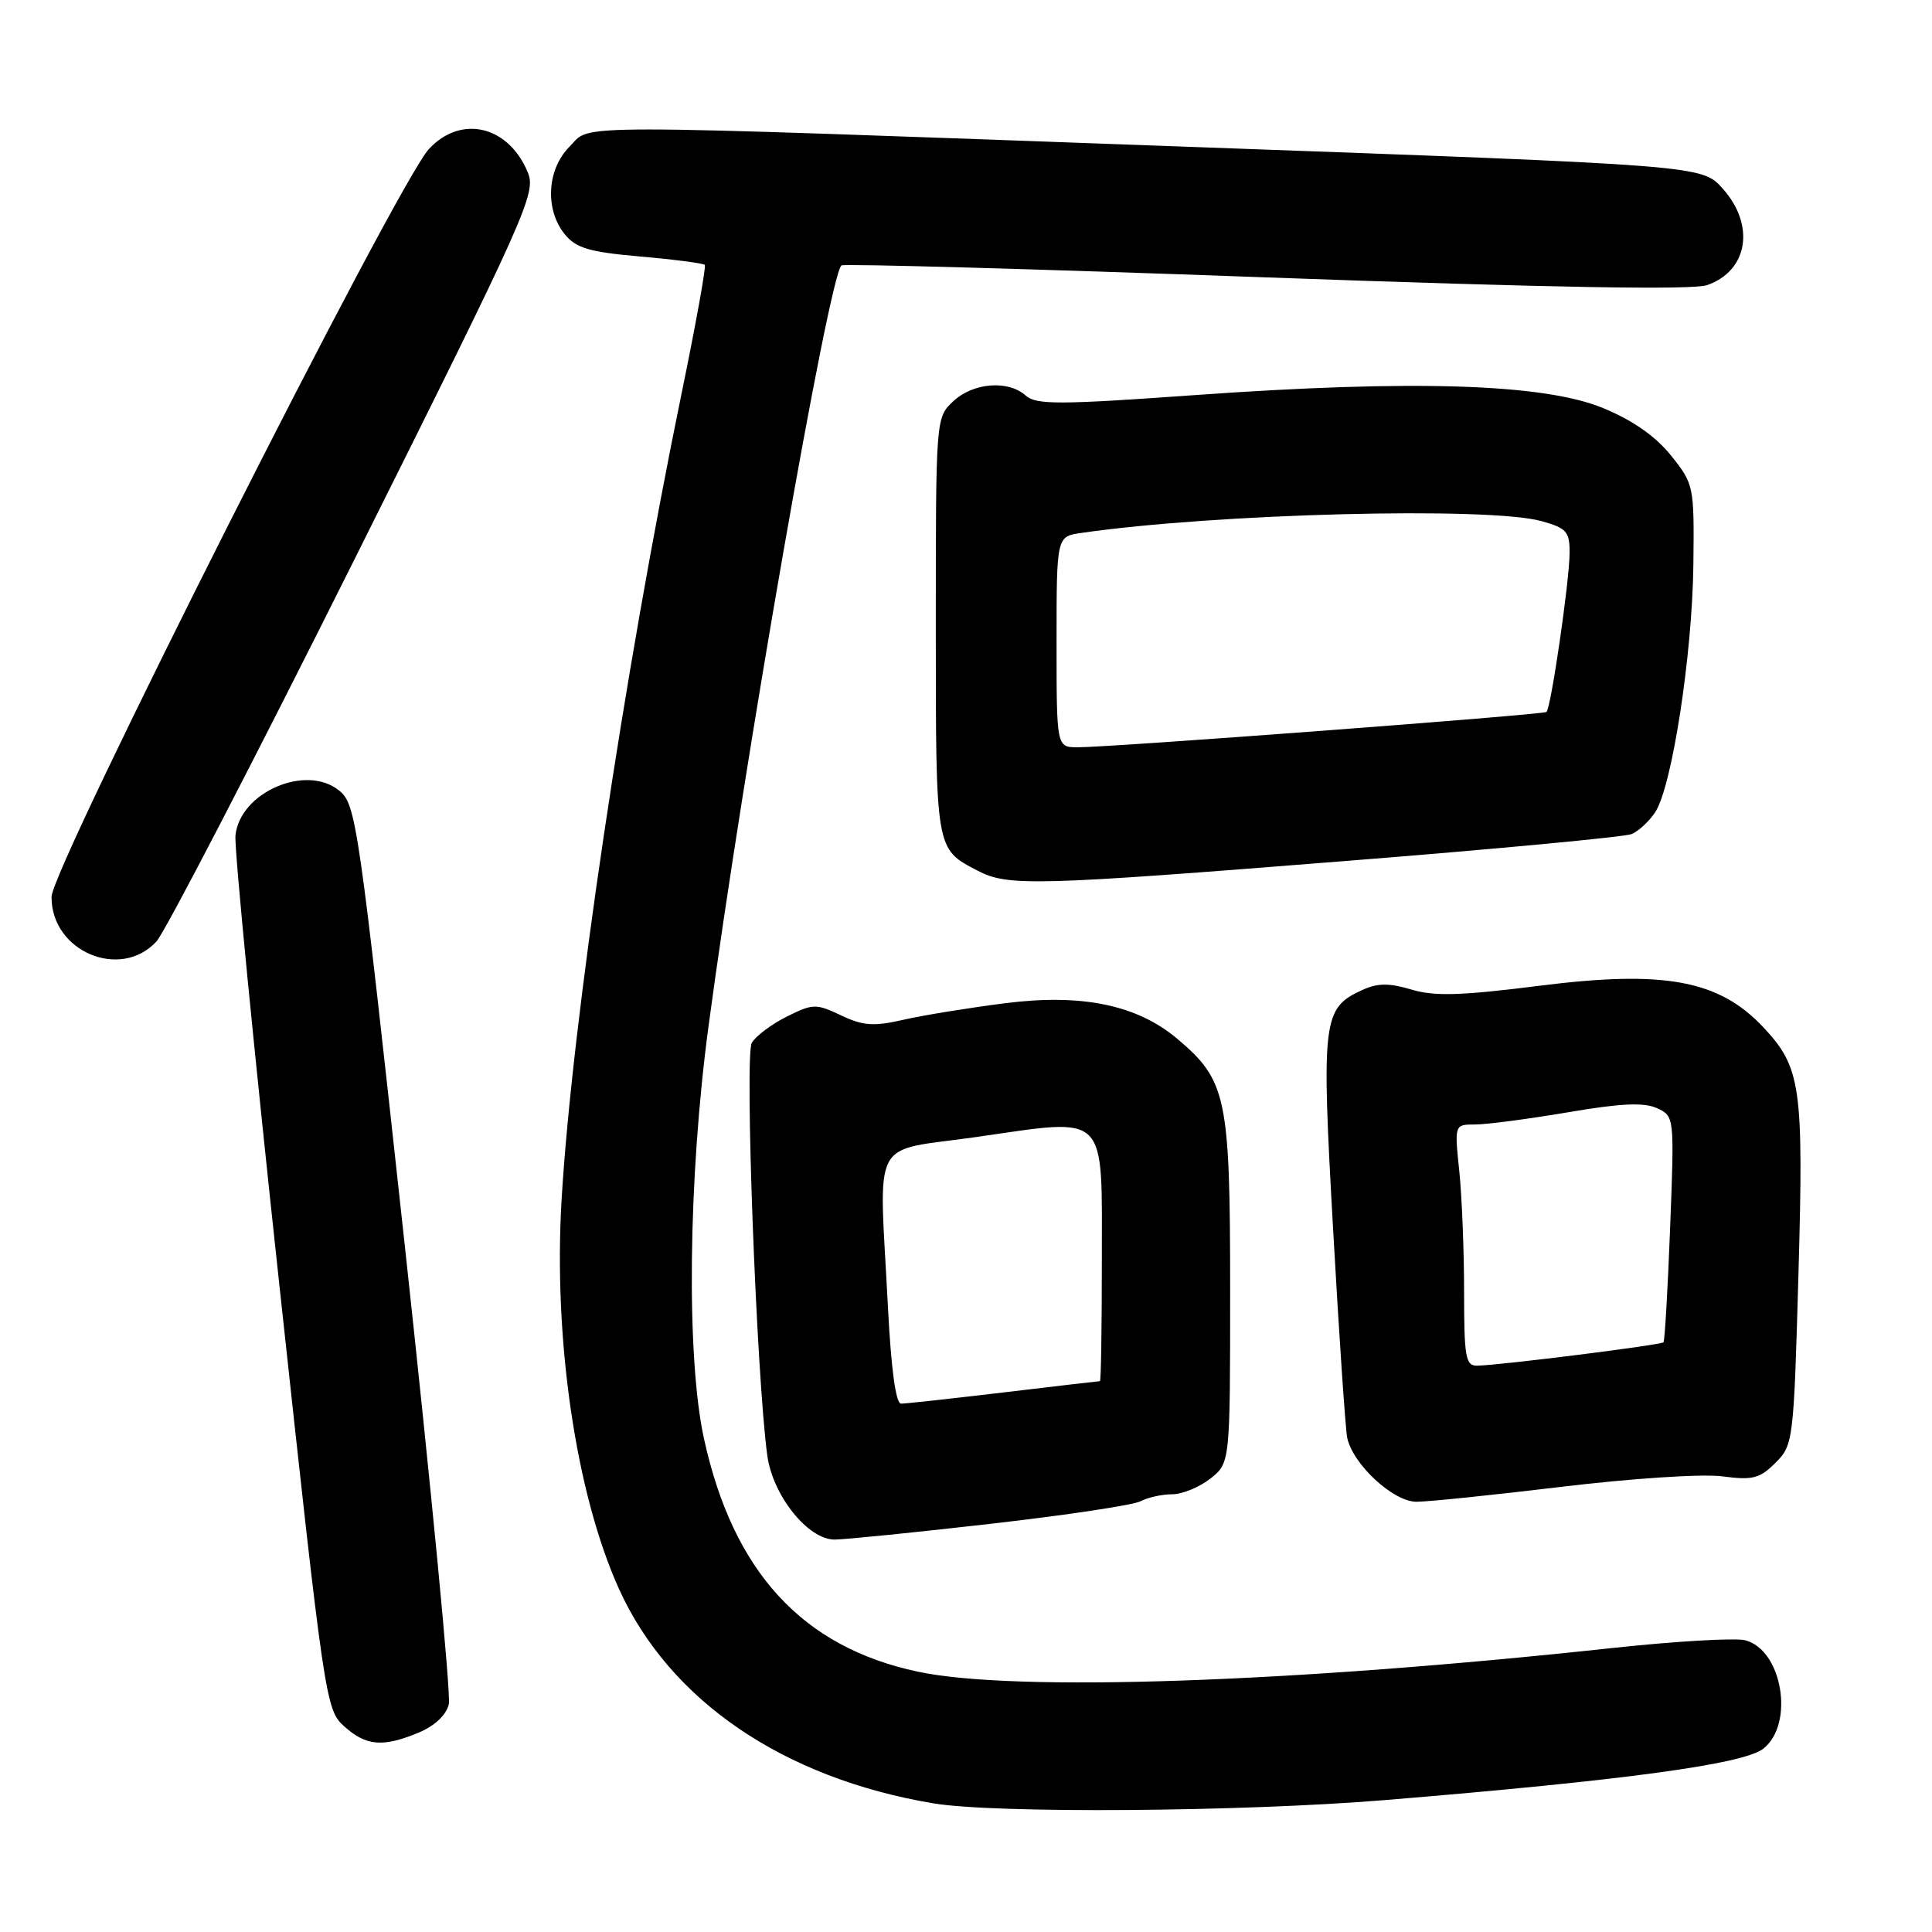 <?xml version="1.0" encoding="UTF-8" standalone="no"?>
<!DOCTYPE svg PUBLIC "-//W3C//DTD SVG 1.1//EN" "http://www.w3.org/Graphics/SVG/1.1/DTD/svg11.dtd" >
<svg xmlns="http://www.w3.org/2000/svg" xmlns:xlink="http://www.w3.org/1999/xlink" version="1.1" viewBox="0 0 256 256">
 <g >
 <path fill="currentColor"
d=" M 183.51 238.52 C 215.31 235.90 231.03 233.76 233.65 231.71 C 237.82 228.42 236.16 218.58 231.23 217.34 C 229.89 217.01 221.98 217.47 213.65 218.37 C 171.16 222.97 134.45 224.23 121.64 221.51 C 106.32 218.27 97.14 208.27 93.28 190.63 C 90.92 179.84 91.18 156.14 93.88 136.00 C 98.53 101.30 109.78 36.89 111.49 35.17 C 111.74 34.93 137.01 35.63 167.65 36.75 C 205.57 38.12 224.27 38.45 226.20 37.78 C 231.64 35.89 232.61 29.82 228.25 24.97 C 225.50 21.91 225.50 21.91 158.00 19.47 C 72.99 16.39 78.52 16.39 75.45 19.45 C 72.47 22.44 72.18 27.76 74.82 31.02 C 76.32 32.88 78.05 33.39 84.84 33.99 C 89.35 34.38 93.20 34.89 93.39 35.10 C 93.58 35.32 92.21 42.92 90.34 52.00 C 82.63 89.51 75.81 135.36 74.41 159.02 C 73.32 177.58 76.32 197.91 82.00 210.50 C 88.69 225.32 103.77 235.61 123.66 238.95 C 131.81 240.32 164.53 240.08 183.51 238.52 Z  M 55.50 229.57 C 57.61 228.68 59.14 227.24 59.47 225.82 C 59.77 224.54 57.14 197.21 53.64 165.07 C 47.49 108.67 47.19 106.57 44.92 104.74 C 40.54 101.19 31.77 105.00 31.20 110.71 C 31.03 112.37 33.64 139.10 37.00 170.11 C 42.99 225.46 43.15 226.54 45.61 228.75 C 48.52 231.37 50.75 231.55 55.50 229.57 Z  M 131.19 201.92 C 141.21 200.78 150.19 199.43 151.14 198.92 C 152.09 198.42 153.96 198.00 155.30 198.00 C 156.64 198.00 158.92 197.07 160.37 195.93 C 163.00 193.85 163.00 193.85 163.00 170.89 C 163.00 145.38 162.53 143.15 155.98 137.63 C 150.65 133.15 143.34 131.64 133.20 132.93 C 128.41 133.54 122.35 134.52 119.73 135.12 C 115.76 136.03 114.37 135.93 111.44 134.54 C 108.13 132.97 107.72 132.98 104.28 134.69 C 102.28 135.68 100.18 137.25 99.62 138.17 C 98.64 139.78 100.23 182.27 101.67 192.86 C 102.39 198.17 107.06 204.00 110.58 204.00 C 111.89 204.00 121.16 203.07 131.19 201.92 Z  M 207.00 197.00 C 216.23 195.89 225.56 195.28 228.18 195.62 C 232.24 196.16 233.17 195.92 235.26 193.83 C 237.62 191.47 237.68 190.97 238.31 168.62 C 239.00 144.05 238.63 141.45 233.70 136.17 C 227.81 129.86 220.57 128.51 203.90 130.63 C 193.58 131.93 190.07 132.04 187.02 131.12 C 184.06 130.24 182.54 130.25 180.51 131.18 C 175.25 133.58 175.07 135.04 176.65 163.00 C 177.44 177.03 178.28 189.40 178.51 190.50 C 179.25 194.03 184.62 199.00 187.69 198.99 C 189.24 198.99 197.93 198.09 207.00 197.00 Z  M 20.73 124.75 C 21.87 123.51 33.67 100.73 46.97 74.12 C 69.89 28.23 71.07 25.59 69.93 22.83 C 67.37 16.64 61.08 15.16 56.83 19.75 C 52.61 24.31 6.86 114.96 6.83 118.83 C 6.77 126.04 15.93 129.95 20.73 124.75 Z  M 178.50 114.07 C 198.30 112.50 215.26 110.90 216.19 110.52 C 217.12 110.14 218.53 108.83 219.33 107.61 C 221.55 104.22 224.24 86.76 224.38 74.85 C 224.50 64.37 224.45 64.15 221.41 60.35 C 219.35 57.79 216.33 55.68 212.41 54.07 C 204.59 50.84 187.30 50.29 158.50 52.34 C 140.35 53.64 137.29 53.65 135.92 52.42 C 133.60 50.33 128.96 50.69 126.31 53.17 C 124.00 55.35 124.00 55.39 124.00 82.98 C 124.00 112.77 123.95 112.45 129.50 115.35 C 133.55 117.47 136.92 117.38 178.50 114.07 Z  M 117.66 173.25 C 116.48 150.10 115.12 152.70 129.44 150.65 C 146.96 148.13 146.00 147.18 146.00 167.04 C 146.00 175.82 145.89 183.00 145.75 183.01 C 145.61 183.01 139.88 183.68 133.00 184.50 C 126.12 185.32 120.01 185.99 119.40 185.99 C 118.70 186.00 118.08 181.44 117.66 173.25 Z  M 194.00 171.15 C 194.00 165.73 193.71 158.53 193.36 155.15 C 192.72 149.00 192.72 149.00 195.48 149.00 C 197.01 149.00 202.52 148.27 207.73 147.39 C 214.73 146.19 217.81 146.05 219.54 146.83 C 221.87 147.90 221.87 147.91 221.30 162.70 C 220.99 170.84 220.59 177.66 220.42 177.86 C 220.11 178.22 198.97 180.88 195.75 180.96 C 194.20 181.00 194.00 179.88 194.00 171.15 Z  M 140.00 85.05 C 140.00 71.09 140.00 71.09 143.25 70.62 C 161.04 68.04 197.26 67.11 204.25 69.05 C 207.59 69.98 208.00 70.44 207.98 73.30 C 207.95 77.08 205.51 93.86 204.91 94.34 C 204.44 94.71 146.91 99.05 142.75 99.02 C 140.00 99.00 140.00 99.00 140.00 85.05 Z "/>
</g>
</svg>